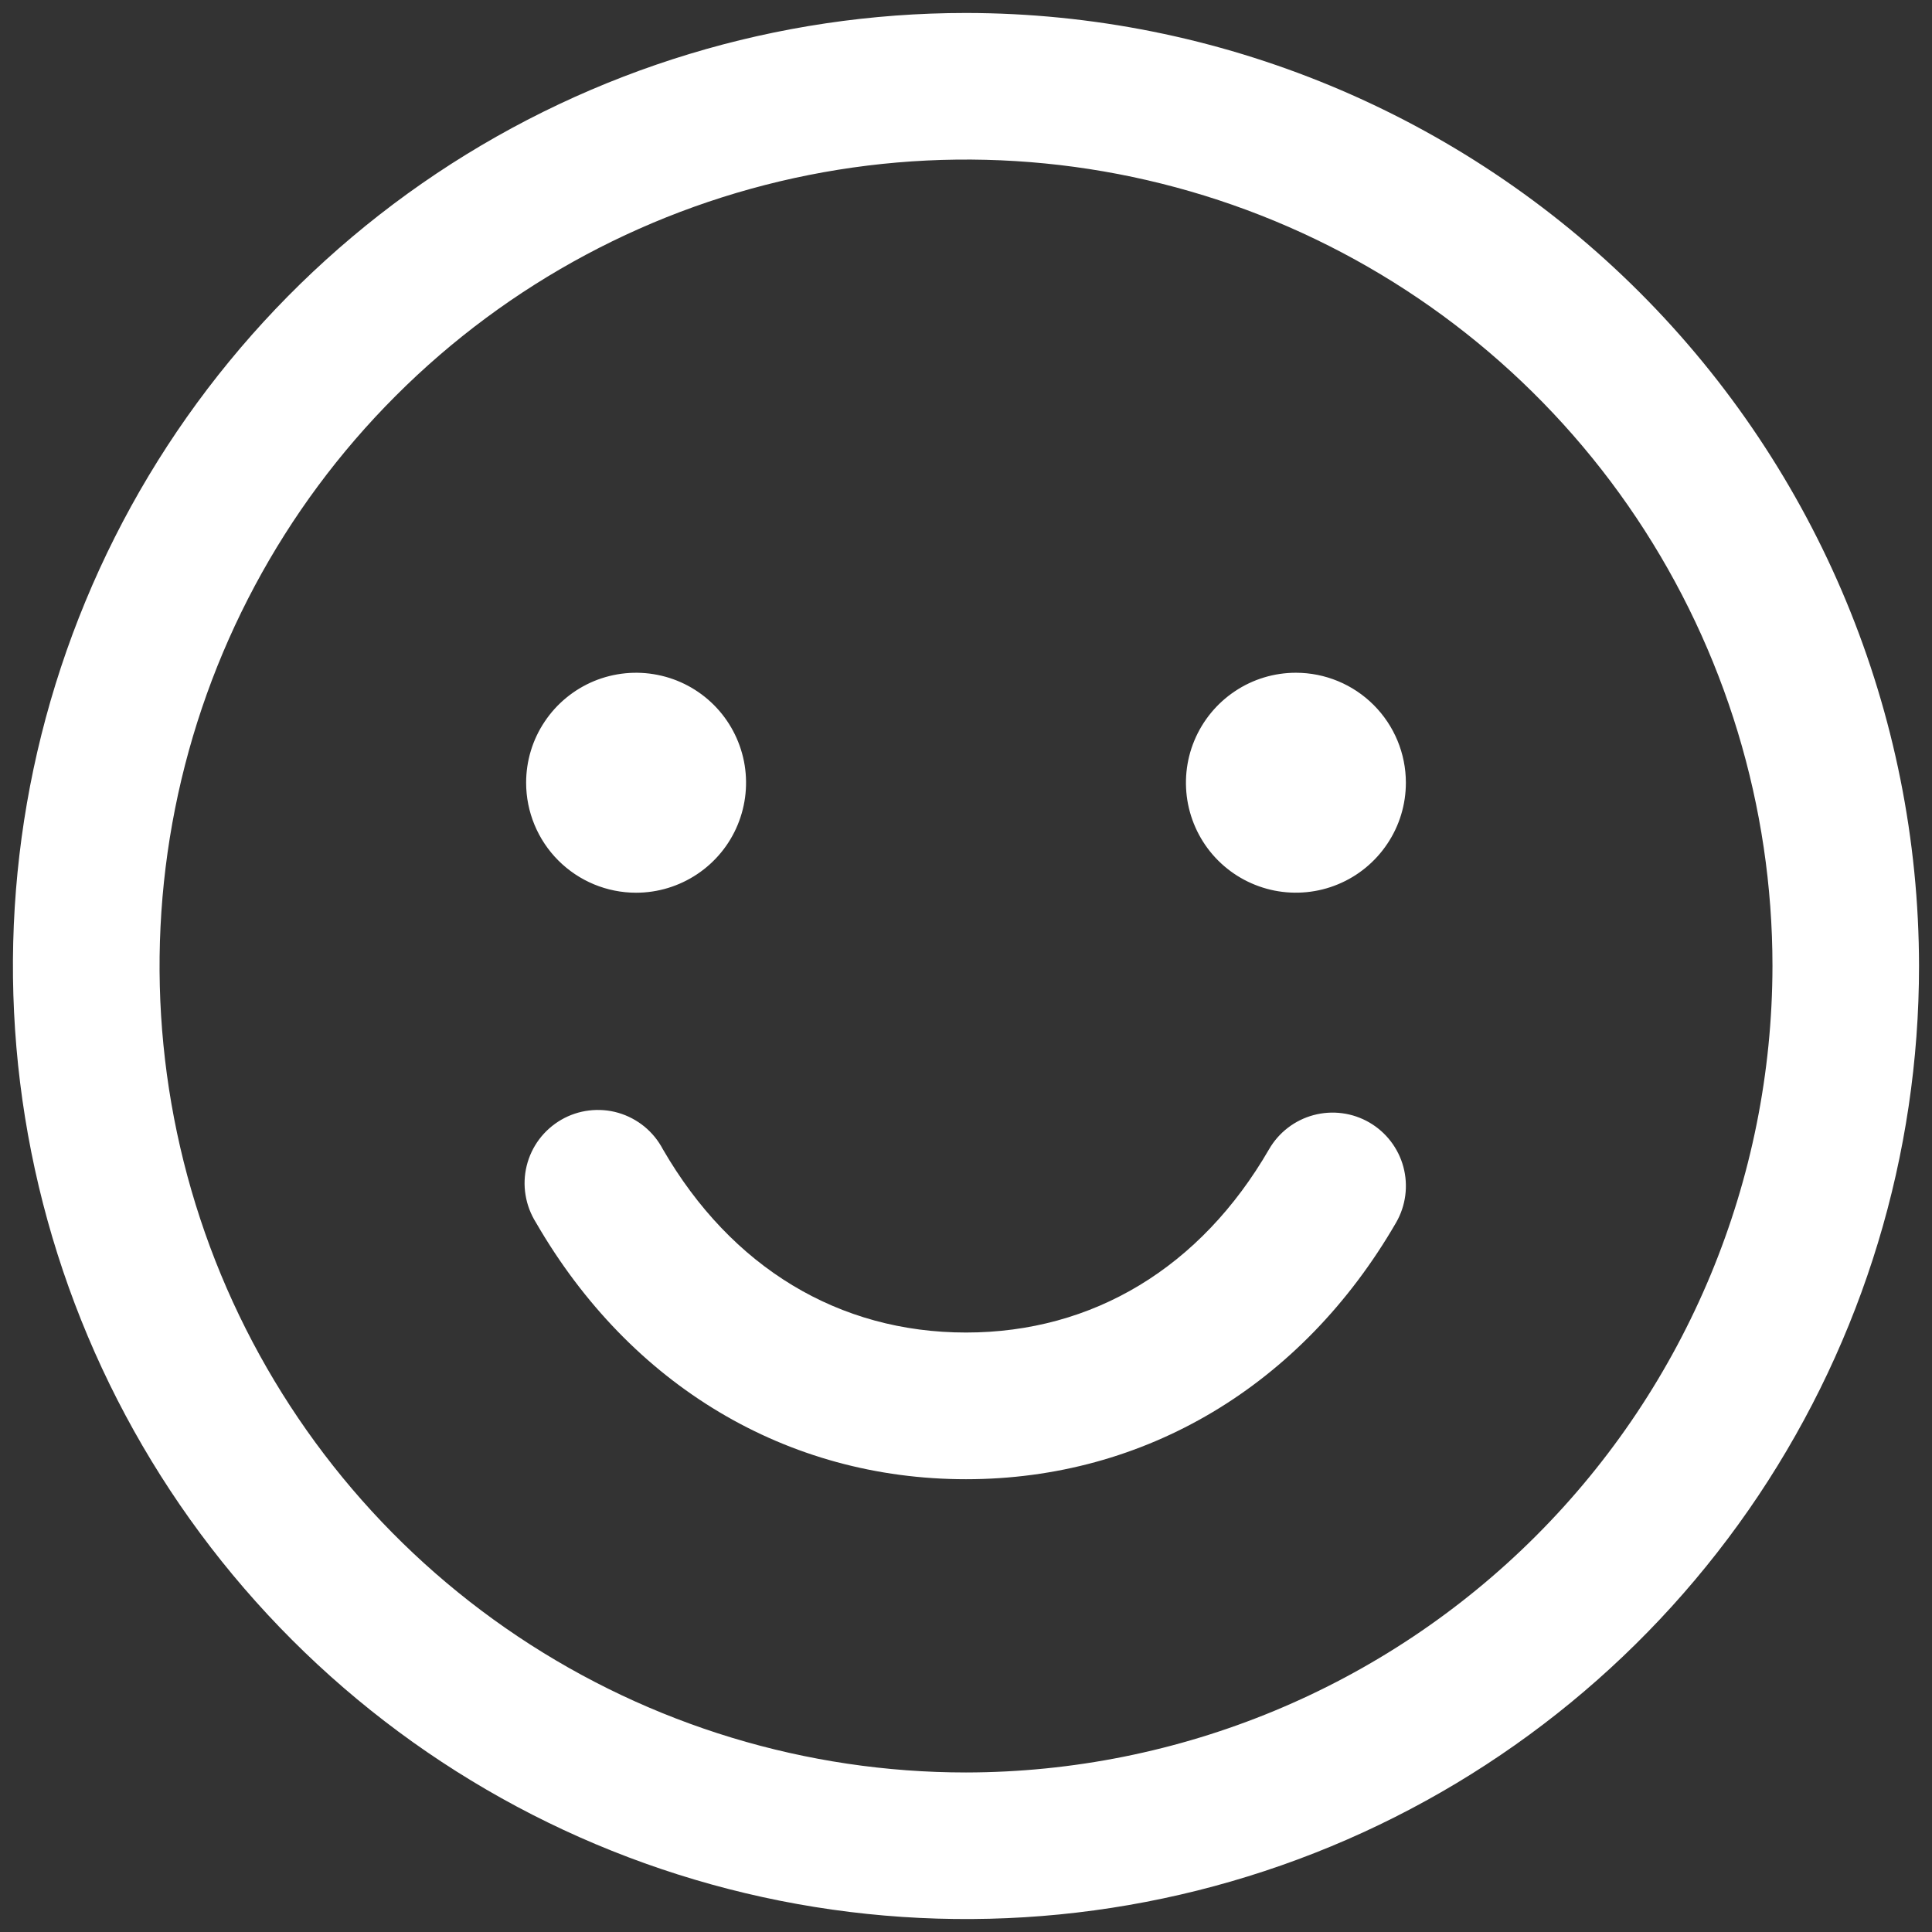 <svg width="28" height="28" viewBox="0 0 28 28" fill="none" xmlns="http://www.w3.org/2000/svg">
<rect x="0" y="0" width="28" height="28" fill="#333333" stroke="none"/>
<path d="M14 0.188C11.268 0.188 8.598 0.998 6.326 2.515C4.055 4.033 2.284 6.19 1.239 8.714C0.193 11.238 -0.08 14.015 0.453 16.695C0.986 19.374 2.301 21.835 4.233 23.767C6.165 25.699 8.626 27.014 11.305 27.547C13.985 28.08 16.762 27.806 19.286 26.761C21.81 25.716 23.967 23.945 25.485 21.674C27.002 19.402 27.812 16.732 27.812 14C27.809 10.338 26.352 6.827 23.763 4.237C21.173 1.648 17.662 0.191 14 0.188ZM14 25.688C11.688 25.688 9.429 25.002 7.507 23.718C5.585 22.434 4.087 20.608 3.202 18.473C2.318 16.337 2.086 13.987 2.537 11.72C2.988 9.453 4.101 7.37 5.736 5.736C7.37 4.101 9.453 2.988 11.72 2.537C13.987 2.086 16.337 2.318 18.473 3.202C20.608 4.087 22.434 5.585 23.718 7.507C25.002 9.429 25.688 11.688 25.688 14C25.684 17.099 24.451 20.069 22.26 22.26C20.069 24.451 17.099 25.684 14 25.688ZM7.625 11.344C7.625 11.028 7.718 10.72 7.894 10.458C8.069 10.196 8.318 9.992 8.609 9.871C8.9 9.751 9.221 9.719 9.53 9.781C9.839 9.842 10.123 9.994 10.346 10.217C10.569 10.44 10.72 10.724 10.782 11.033C10.843 11.342 10.812 11.662 10.691 11.954C10.571 12.245 10.366 12.494 10.104 12.669C9.842 12.844 9.534 12.938 9.219 12.938C8.796 12.938 8.391 12.77 8.092 12.471C7.793 12.172 7.625 11.766 7.625 11.344ZM20.375 11.344C20.375 11.659 20.282 11.967 20.106 12.229C19.931 12.491 19.682 12.696 19.391 12.816C19.1 12.937 18.779 12.968 18.47 12.907C18.161 12.845 17.877 12.694 17.654 12.471C17.431 12.248 17.28 11.964 17.218 11.655C17.157 11.345 17.188 11.025 17.309 10.734C17.43 10.443 17.634 10.194 17.896 10.019C18.158 9.843 18.466 9.75 18.781 9.75C19.204 9.75 19.609 9.918 19.908 10.217C20.207 10.516 20.375 10.921 20.375 11.344ZM20.233 17.719C18.866 20.081 16.594 21.438 14 21.438C11.406 21.438 9.135 20.083 7.768 17.719C7.692 17.598 7.64 17.463 7.617 17.321C7.593 17.18 7.599 17.035 7.633 16.896C7.667 16.757 7.729 16.626 7.815 16.511C7.901 16.397 8.009 16.301 8.133 16.229C8.257 16.157 8.395 16.111 8.537 16.094C8.679 16.077 8.824 16.088 8.961 16.128C9.099 16.168 9.227 16.236 9.338 16.326C9.449 16.417 9.54 16.529 9.607 16.656C10.599 18.371 12.158 19.312 14 19.312C15.842 19.312 17.401 18.369 18.392 16.656C18.533 16.412 18.765 16.234 19.037 16.161C19.31 16.088 19.6 16.126 19.844 16.267C20.088 16.408 20.266 16.64 20.339 16.912C20.412 17.185 20.374 17.475 20.233 17.719Z" fill="white"/>
</svg>
